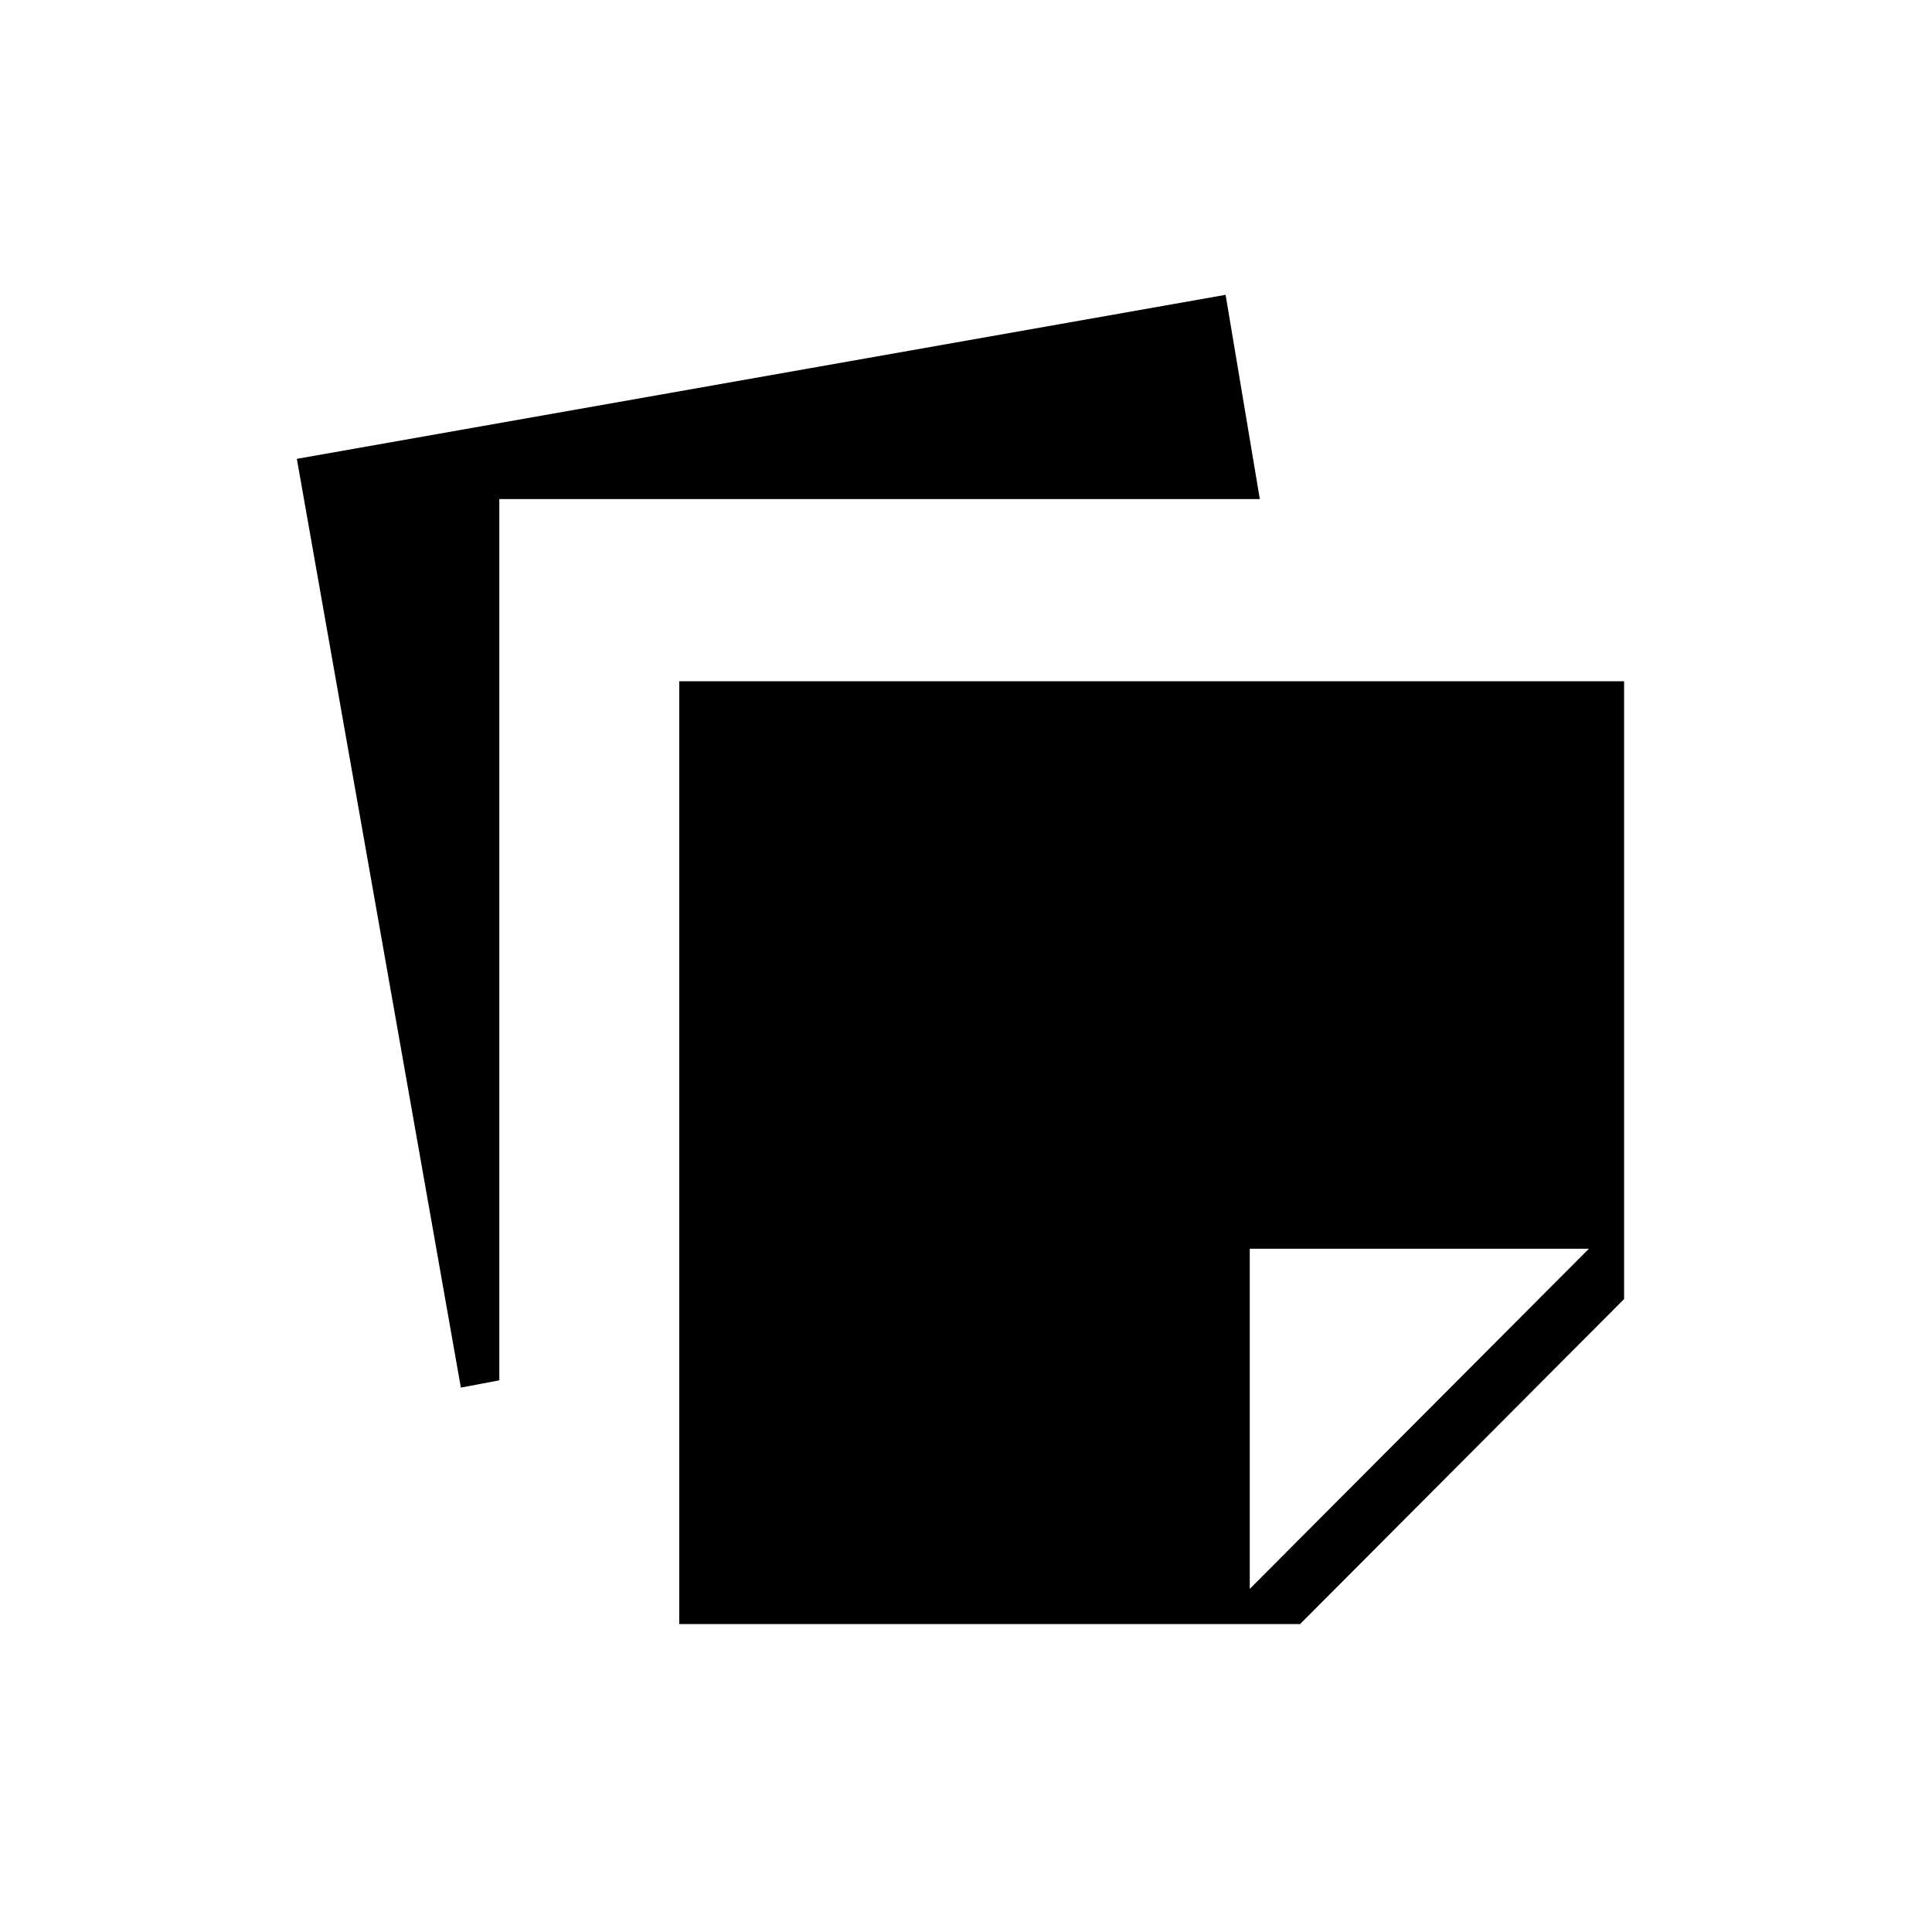 <svg xmlns="http://www.w3.org/2000/svg" height="20" viewBox="0 -960 960 960" width="20"><path d="M337.5-153v-468.5H807v307L646-153H337.5Zm452-186.5H621v169l168.5-169Zm-560.5 69L147.5-732 609-813.5 626-712H248.11v437.87L229-270.5Z"/></svg>